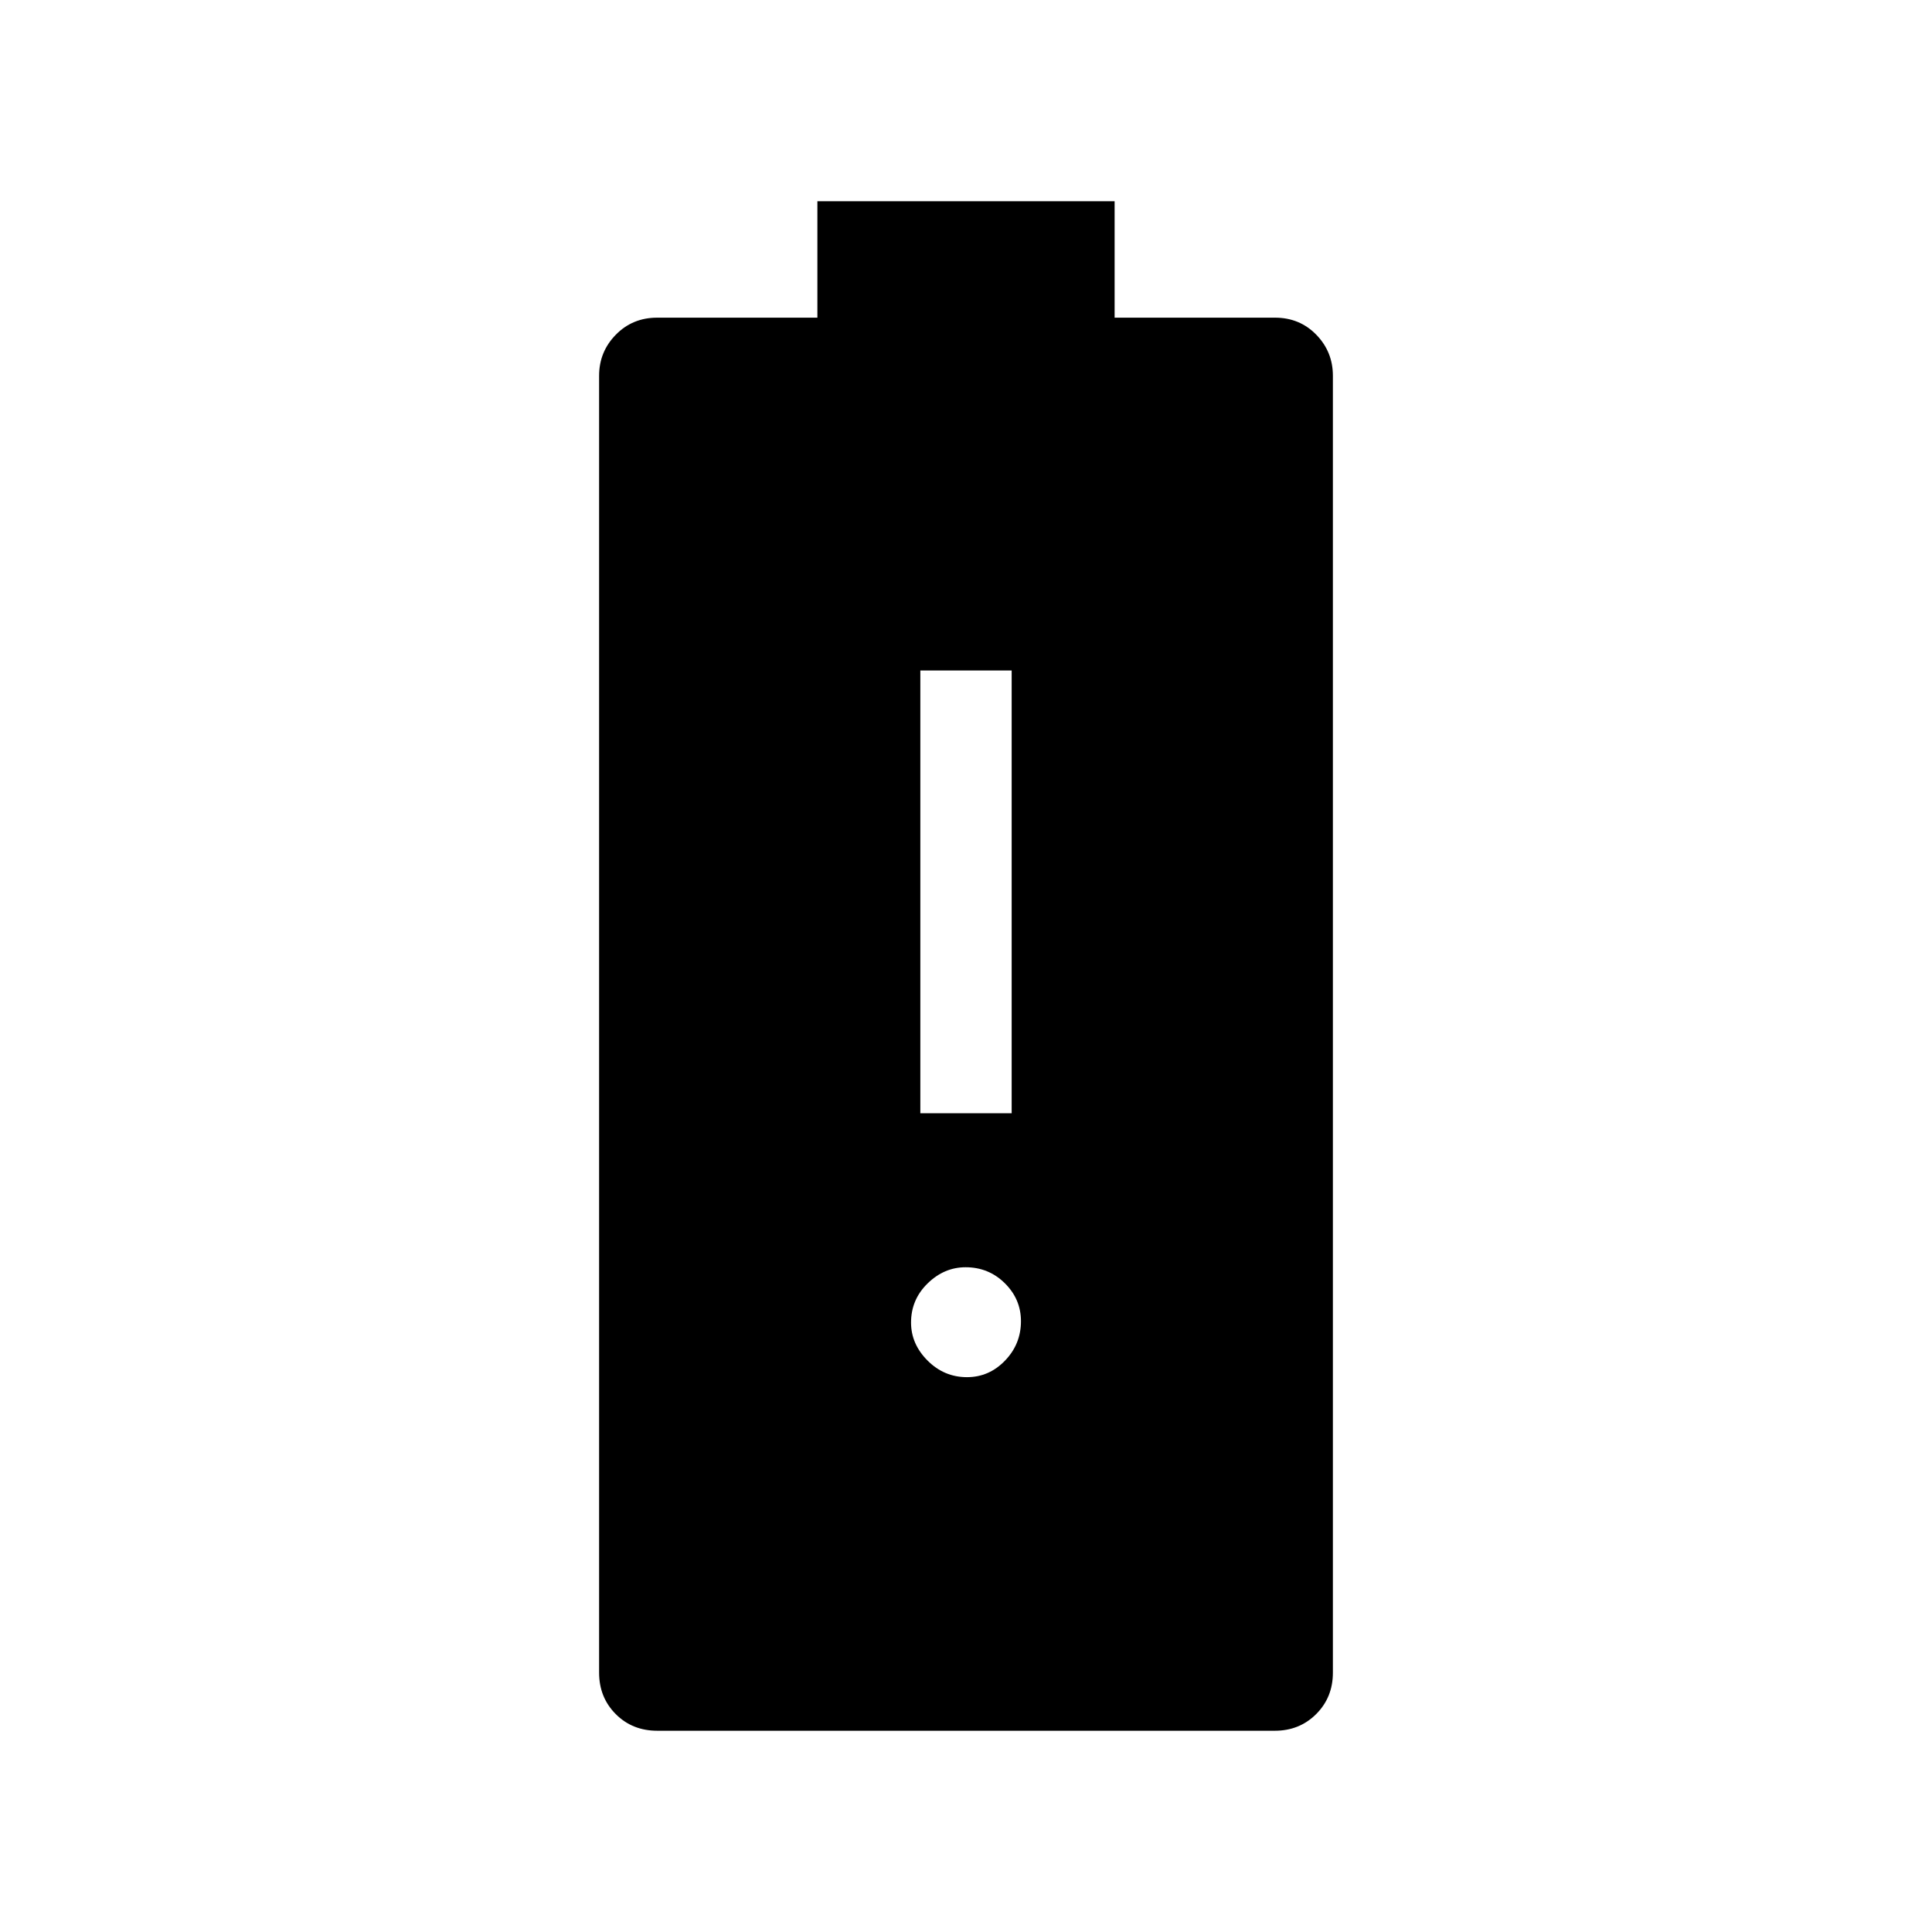 <svg xmlns="http://www.w3.org/2000/svg" width="48" height="48" viewBox="0 -960 960 960"><path d="M457.308-406.846h45.384v-219.999h-45.384v219.999Zm23.179 131.152q10.974 0 18.897-8.222 7.923-8.222 7.923-19.572 0-10.975-8.034-18.898-8.035-7.923-19.452-7.923-10.667 0-18.898 8.035-8.23 8.034-8.23 19.451 0 10.668 8.222 18.898 8.222 8.231 19.572 8.231ZM326.604-100.001q-12.42 0-20.665-8.294-8.245-8.293-8.245-20.553v-644.459q0-11.884 8.293-20.365 8.293-8.481 20.553-8.481h79.614v-57.846h147.692v57.846h79.694q12.276 0 20.521 8.481 8.245 8.481 8.245 20.365v644.459q0 12.26-8.293 20.553-8.293 8.294-20.553 8.294H326.604Z"/></svg>